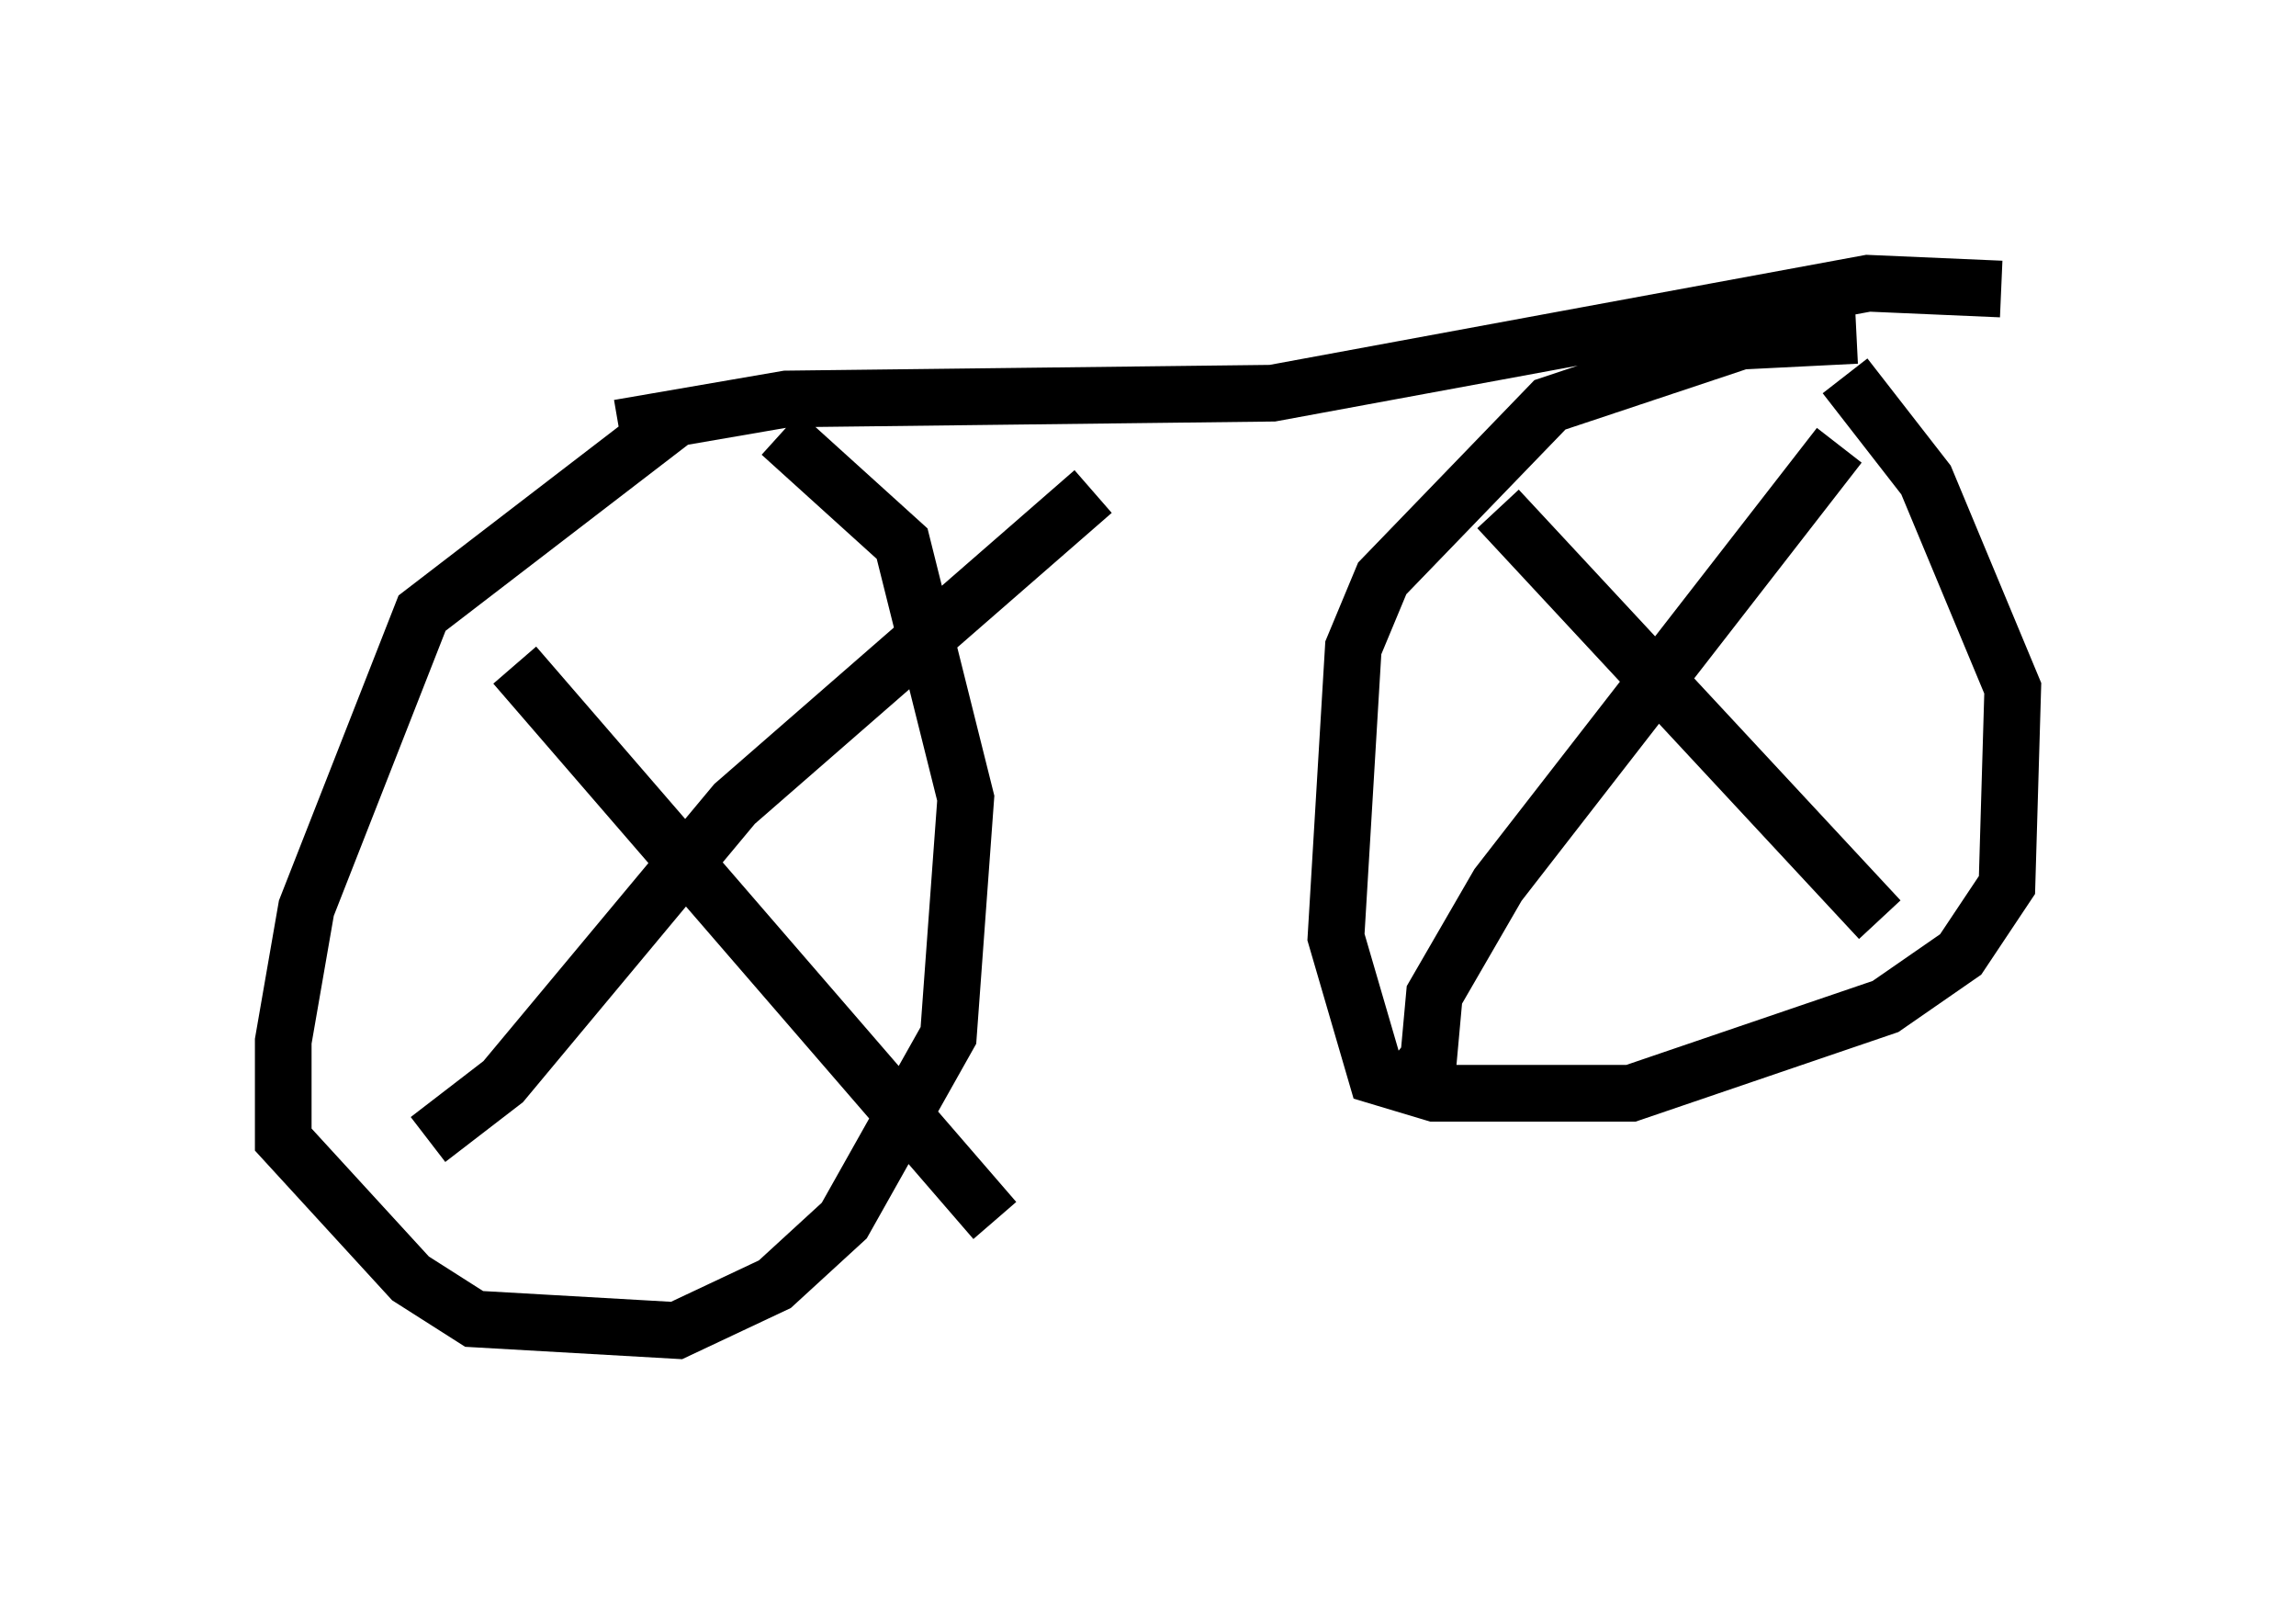 <?xml version="1.0" encoding="utf-8" ?>
<svg baseProfile="full" height="28.477" version="1.1" width="40.523" xmlns="http://www.w3.org/2000/svg" xmlns:ev="http://www.w3.org/2001/xml-events" xmlns:xlink="http://www.w3.org/1999/xlink"><defs /><rect fill="white" height="28.477" width="40.523" x="0" y="0" /><path d="M13.779, 7.144 m-1.94, 0.306 l-4.39, 3.369 -2.042, 5.206 l-0.408, 2.348 0.0, 1.735 l2.246, 2.45 1.123, 0.715 l3.573, 0.204 1.735, -0.817 l1.225, -1.123 1.838, -3.267 l0.306, -4.185 -1.123, -4.492 l-2.144, -1.94 m18.988, -1.735 l-2.042, 0.102 -3.369, 1.123 l-2.96, 3.063 -0.51, 1.225 l-0.306, 5.104 0.715, 2.45 l1.021, 0.306 3.471, 0.0 l4.492, -1.531 1.327, -0.919 l0.817, -1.225 0.102, -3.471 l-1.531, -3.675 -1.429, -1.838 m-6.125, 2.348 l6.738, 7.248 m-8.371, 2.96 l0.408, -0.51 0.102, -1.123 l1.123, -1.94 6.023, -7.758 m-23.377, 3.879 l8.473, 9.8 m-10.004, -1.429 l1.327, -1.021 4.083, -4.9 l6.329, -5.513 m16.027, -3.573 l-2.348, -0.102 -10.515, 1.94 l-8.575, 0.102 -2.96, 0.51 " fill="none" stroke="black" stroke-width="1" /></svg>